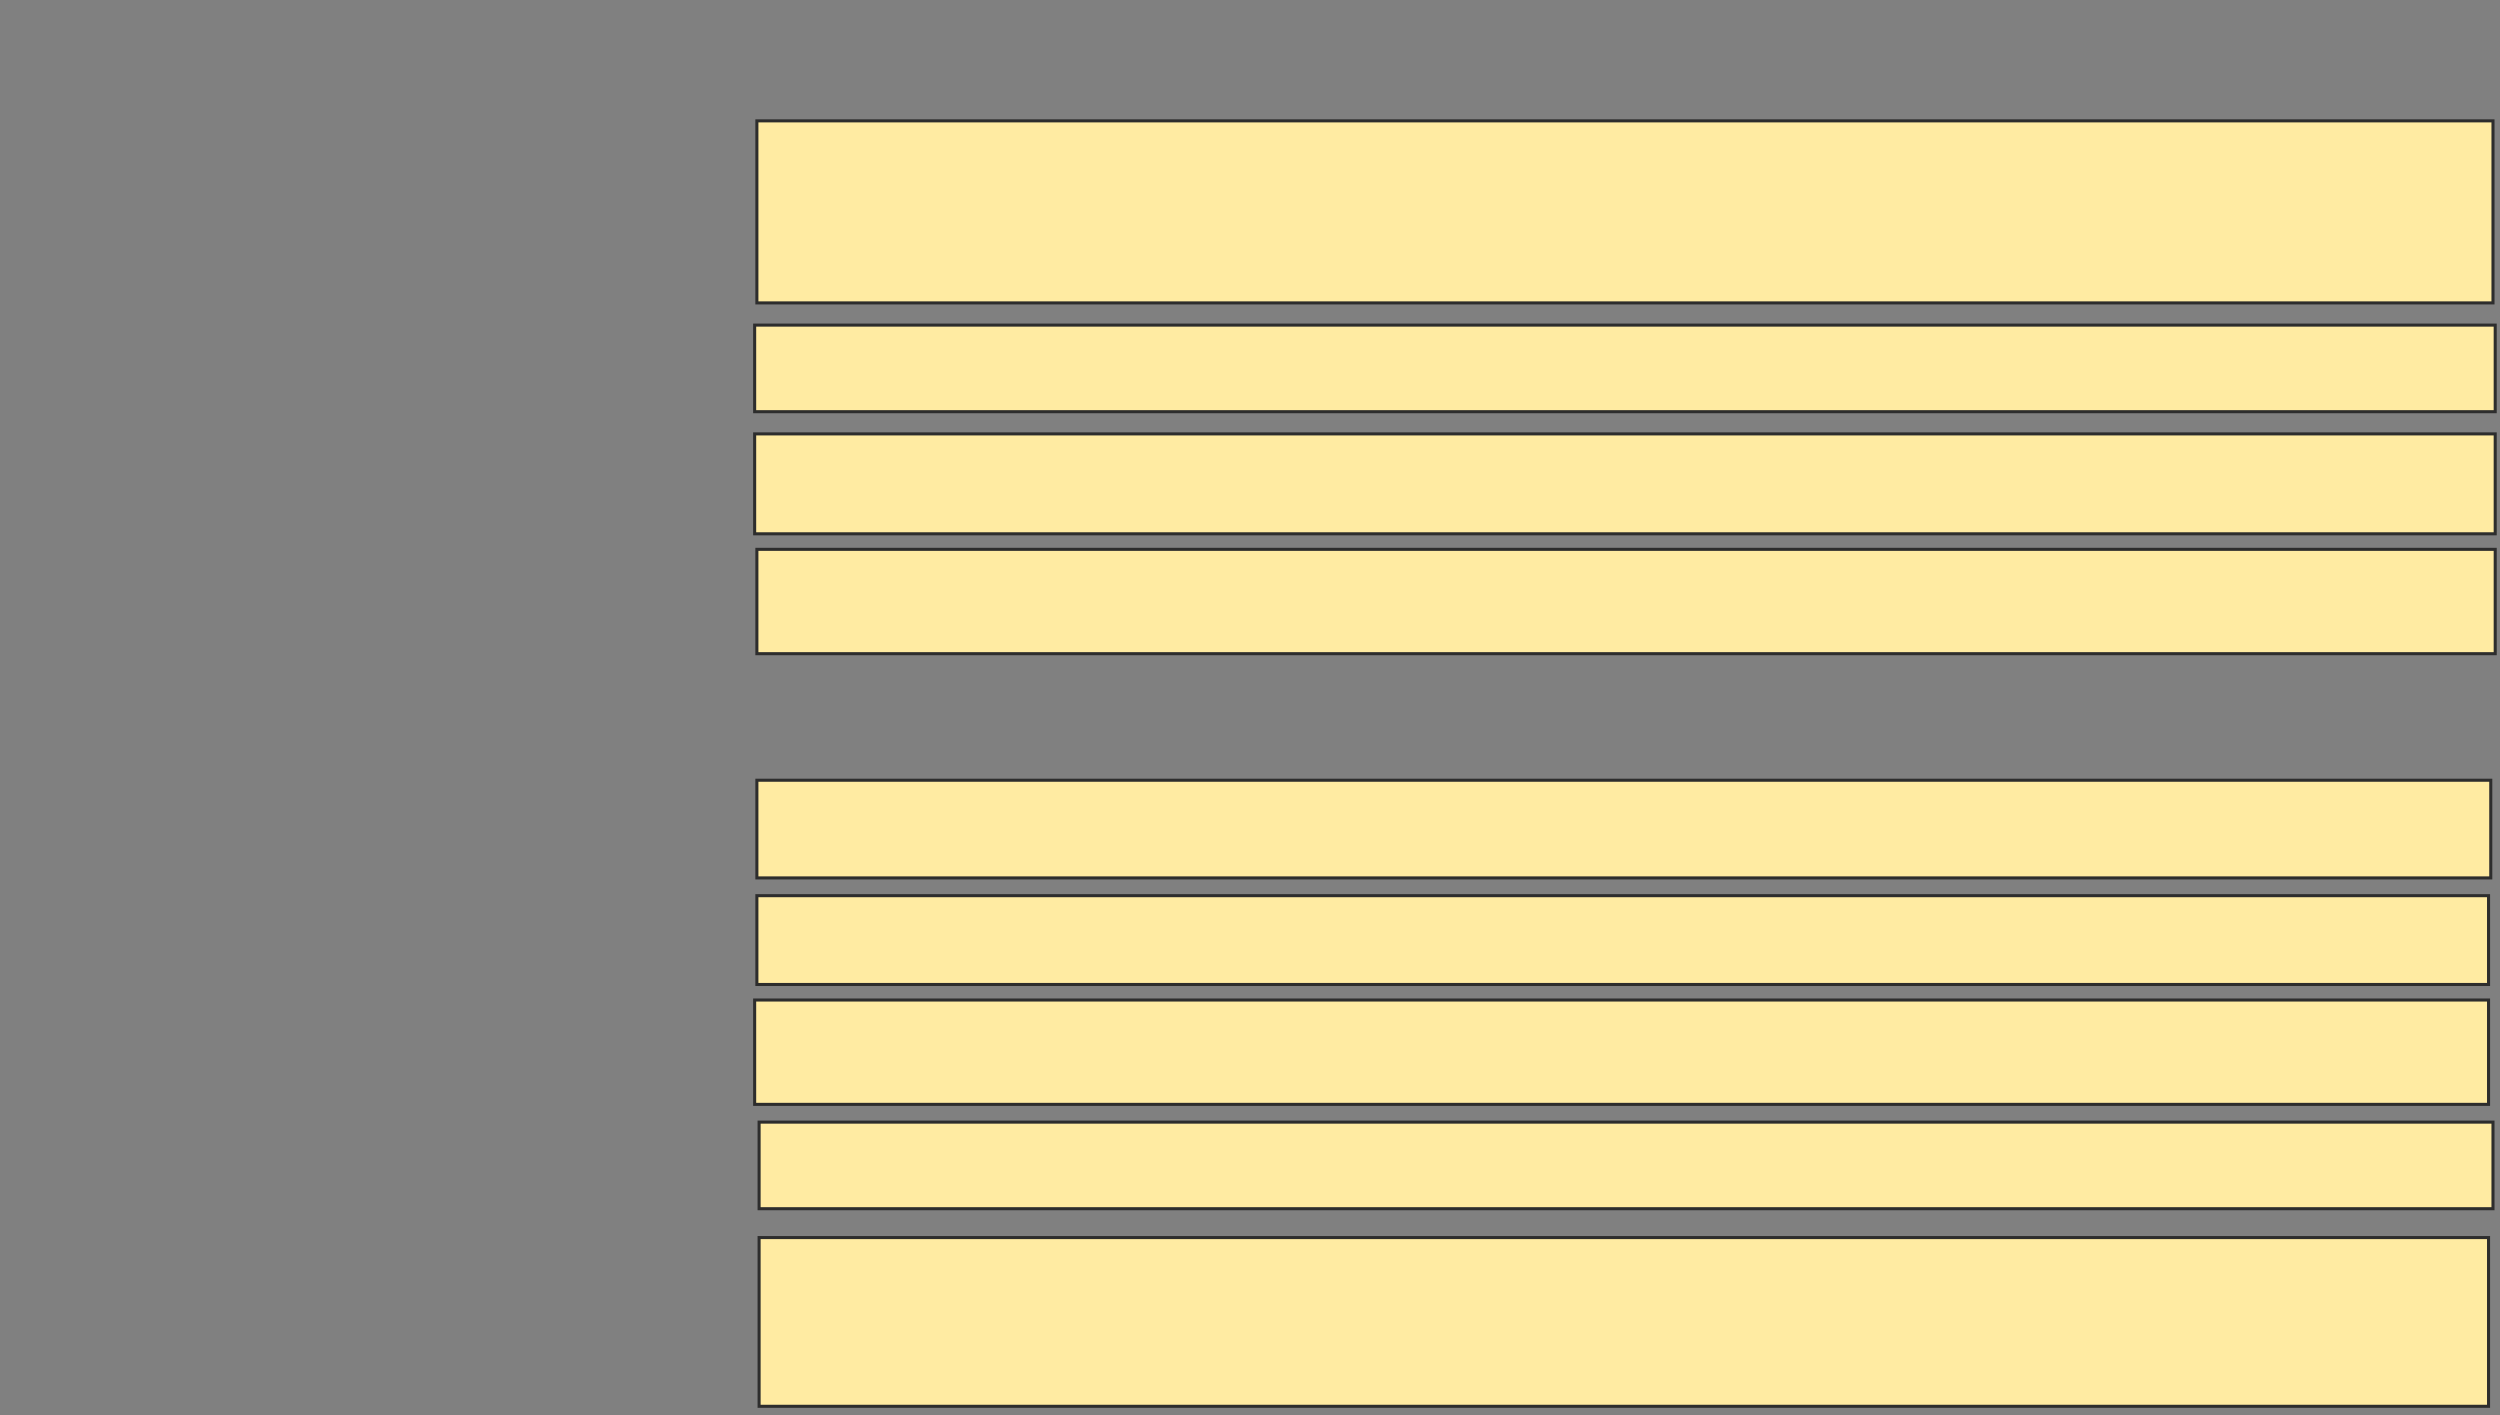 <svg xmlns="http://www.w3.org/2000/svg" width="816" height="462">
 <rect width="100%" height="100%" fill="#808080" stroke="none"/>
 <!-- Created with Image Occlusion Enhanced -->
 <g>
  <title>Labels</title>
 </g>
 <g>
  <title>Masks</title>
  <rect id="c4a2ca12dc334a8192f492a55b9545ae-ao-1" height="59.42" width="566.667" y="39.449" x="247.044" stroke="#2D2D2D" fill="#FFEBA2"/>
  <rect id="c4a2ca12dc334a8192f492a55b9545ae-ao-2" height="28.261" width="568.116" y="106.116" x="246.319" stroke="#2D2D2D" fill="#FFEBA2"/>
  <rect id="c4a2ca12dc334a8192f492a55b9545ae-ao-3" height="32.609" width="568.116" y="141.623" x="246.319" stroke="#2D2D2D" fill="#FFEBA2"/>
  <rect id="c4a2ca12dc334a8192f492a55b9545ae-ao-4" height="34.058" width="567.391" y="179.304" x="247.044" stroke="#2D2D2D" fill="#FFEBA2"/>
  
  <rect id="c4a2ca12dc334a8192f492a55b9545ae-ao-6" height="31.884" width="565.942" y="254.667" x="247.044" stroke="#2D2D2D" fill="#FFEBA2"/>
  <rect id="c4a2ca12dc334a8192f492a55b9545ae-ao-7" height="28.986" width="565.217" y="292.348" x="247.044" stroke="#2D2D2D" fill="#FFEBA2"/>
  <rect id="c4a2ca12dc334a8192f492a55b9545ae-ao-8" height="34.058" width="565.942" y="326.406" x="246.319" stroke="#2D2D2D" fill="#FFEBA2"/>
  <rect id="c4a2ca12dc334a8192f492a55b9545ae-ao-9" height="28.261" width="565.942" y="366.261" x="247.768" stroke="#2D2D2D" fill="#FFEBA2"/>
  <rect id="c4a2ca12dc334a8192f492a55b9545ae-ao-10" height="55.072" width="564.493" y="403.942" x="247.768" stroke="#2D2D2D" fill="#FFEBA2"/>
 </g>
</svg>